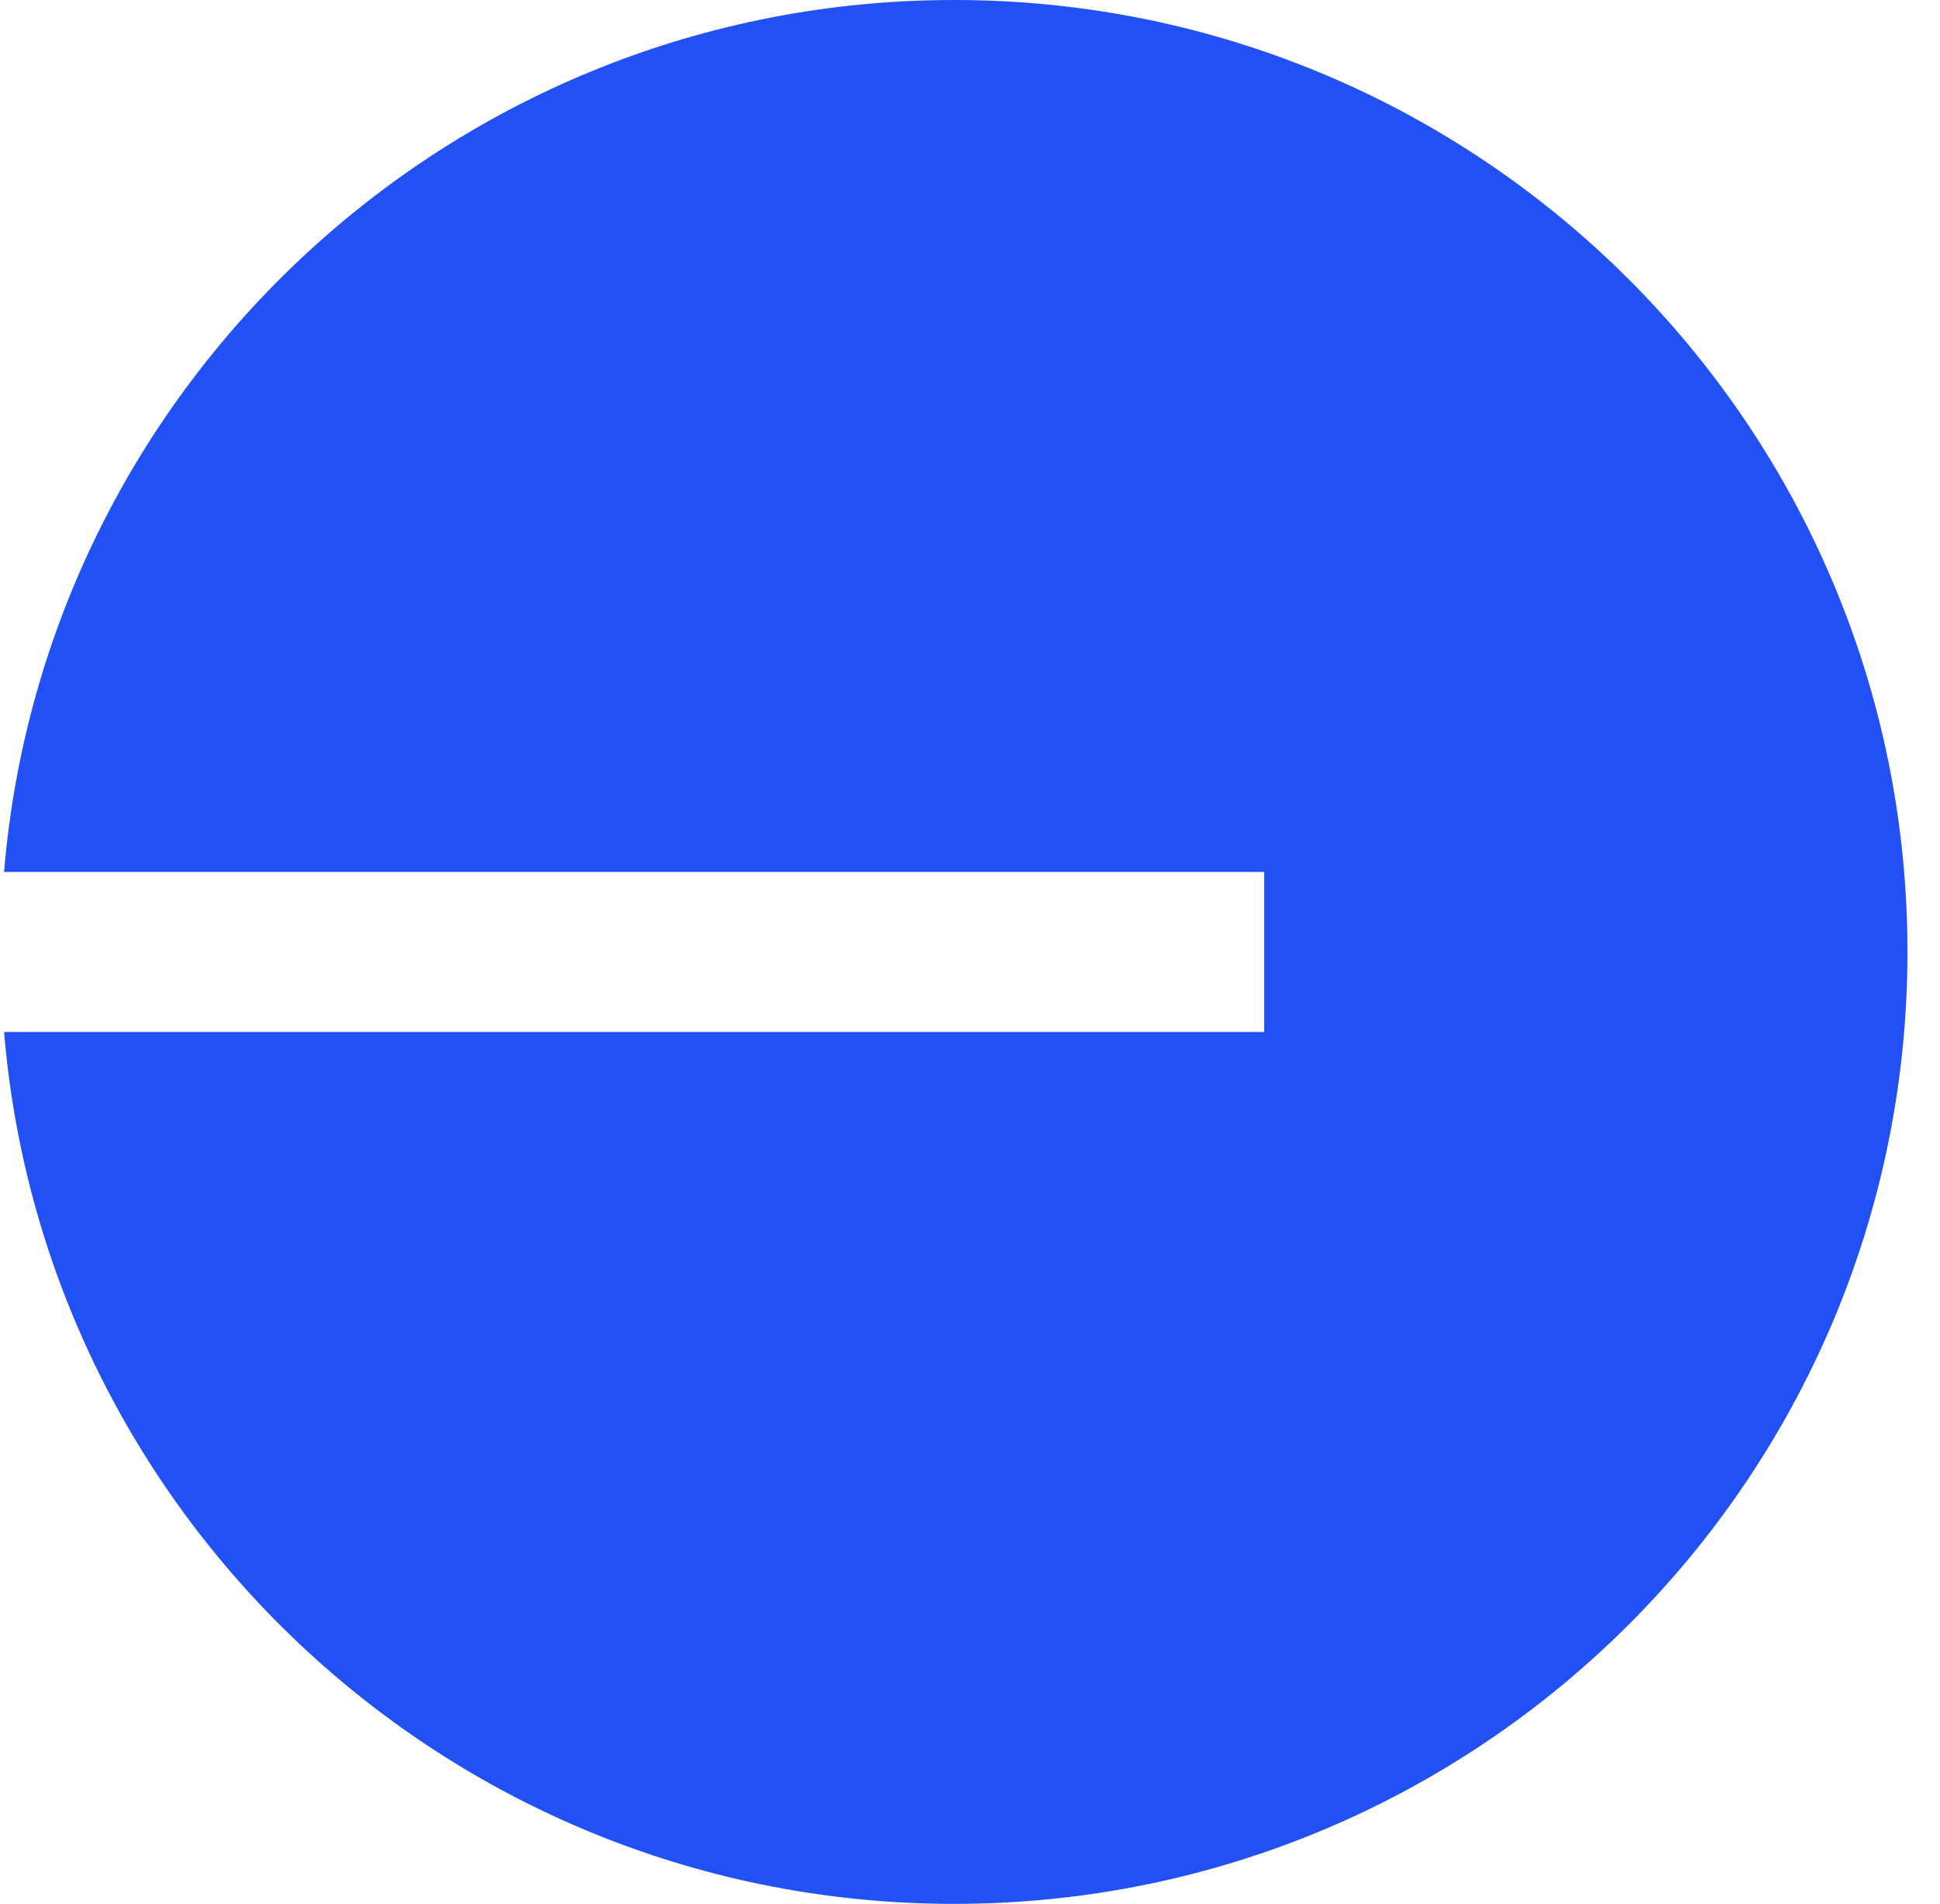 <svg width="53" height="52" viewBox="0 0 53 52" fill="none" xmlns="http://www.w3.org/2000/svg">
<g clip-path="url(#clip0_39058_70810)">
<path d="M26.066 52C40.451 52 52.111 40.36 52.111 26C52.111 11.64 40.451 0 26.066 0C12.419 0 1.224 10.479 0.111 23.814H34.537V28.186H0.111C1.224 41.521 12.419 52 26.066 52Z" fill="#2151F5"/>
</g>
<defs>
<clipPath id="clip0_39058_70810">
<rect width="52" height="52" fill="white" transform="translate(0.111)"/>
</clipPath>
</defs>
</svg>
